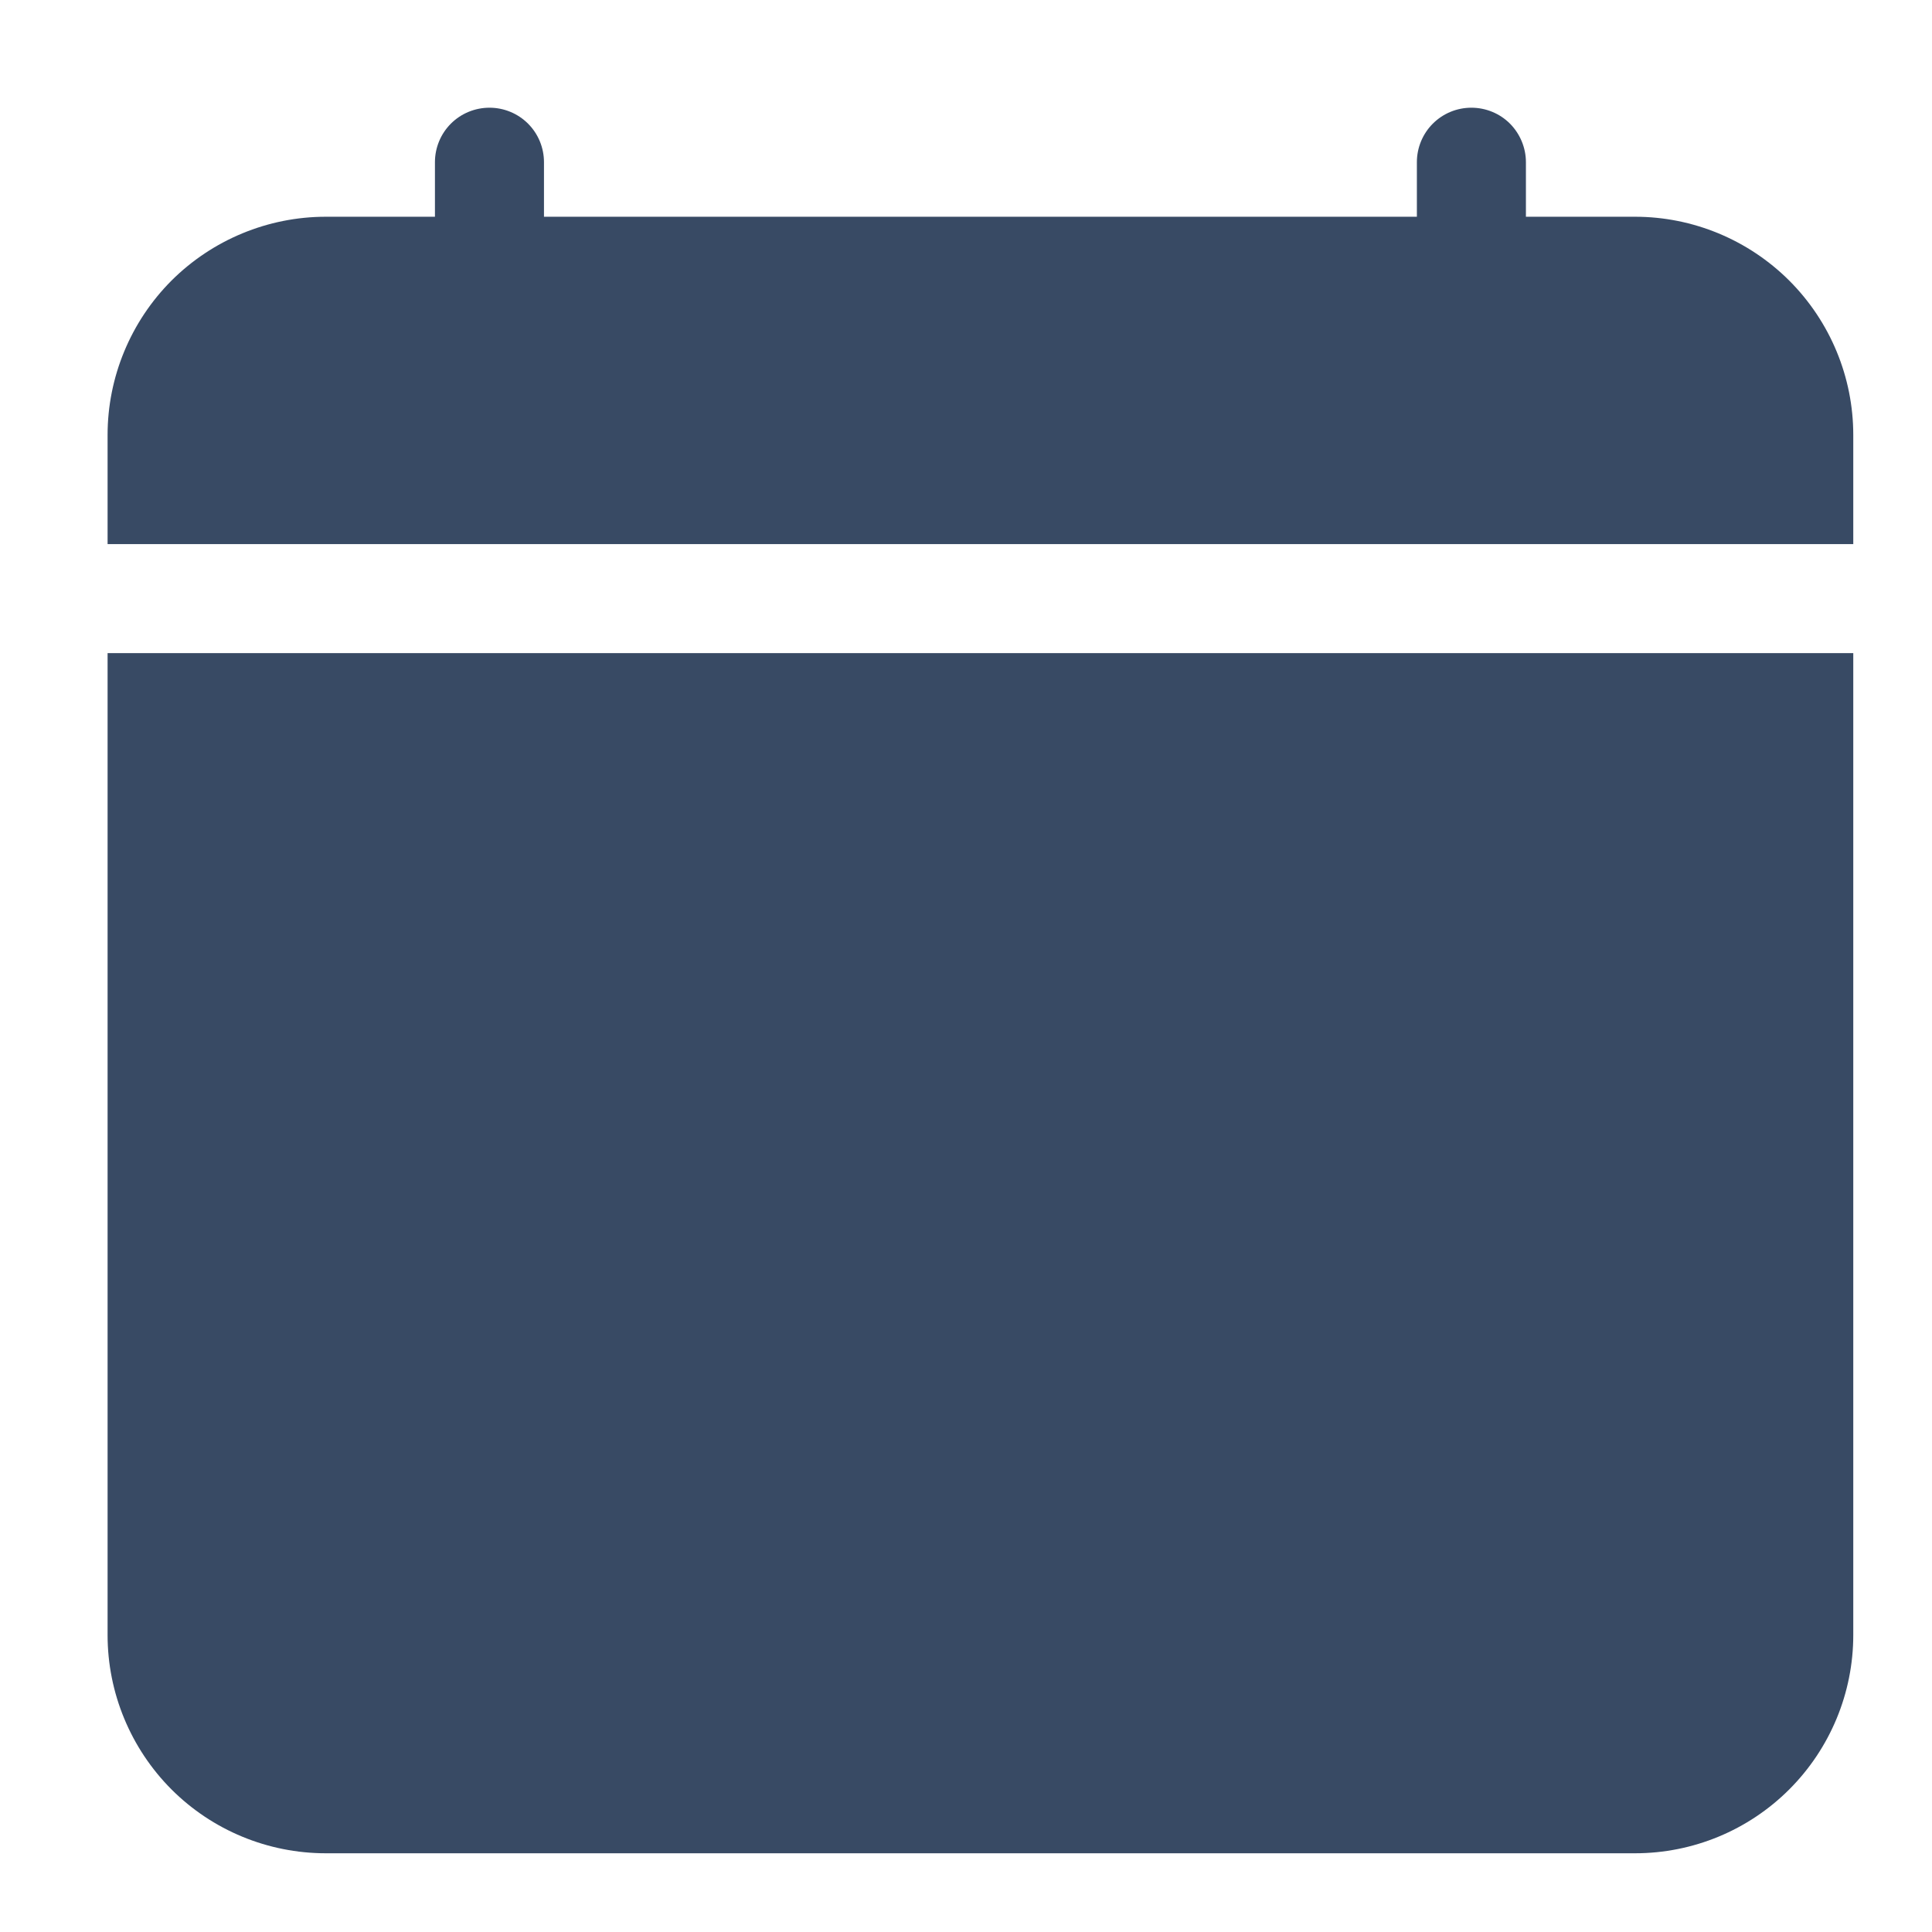 <svg width="16" height="16" viewBox="0 0 16 16" fill="none" xmlns="http://www.w3.org/2000/svg">
<path d="M4.054 0.892C4.173 0.892 4.288 0.939 4.373 1.024C4.458 1.109 4.505 1.224 4.505 1.343V1.795H11.734V1.343C11.734 1.224 11.781 1.109 11.866 1.024C11.951 0.939 12.066 0.892 12.185 0.892C12.305 0.892 12.42 0.939 12.505 1.024C12.589 1.109 12.637 1.224 12.637 1.343V1.795H13.541C14.02 1.795 14.479 1.986 14.818 2.324C15.157 2.663 15.348 3.123 15.348 3.602V13.541C15.348 14.02 15.157 14.48 14.818 14.819C14.479 15.158 14.02 15.348 13.541 15.348H2.698C2.219 15.348 1.759 15.158 1.42 14.819C1.082 14.48 0.891 14.02 0.891 13.541V5.409H15.348V4.506H0.891V3.602C0.891 3.123 1.082 2.663 1.42 2.324C1.759 1.986 2.219 1.795 2.698 1.795H3.602V1.343C3.602 1.224 3.649 1.109 3.734 1.024C3.819 0.939 3.934 0.892 4.054 0.892V0.892Z" fill="#384A64"/>
</svg>
